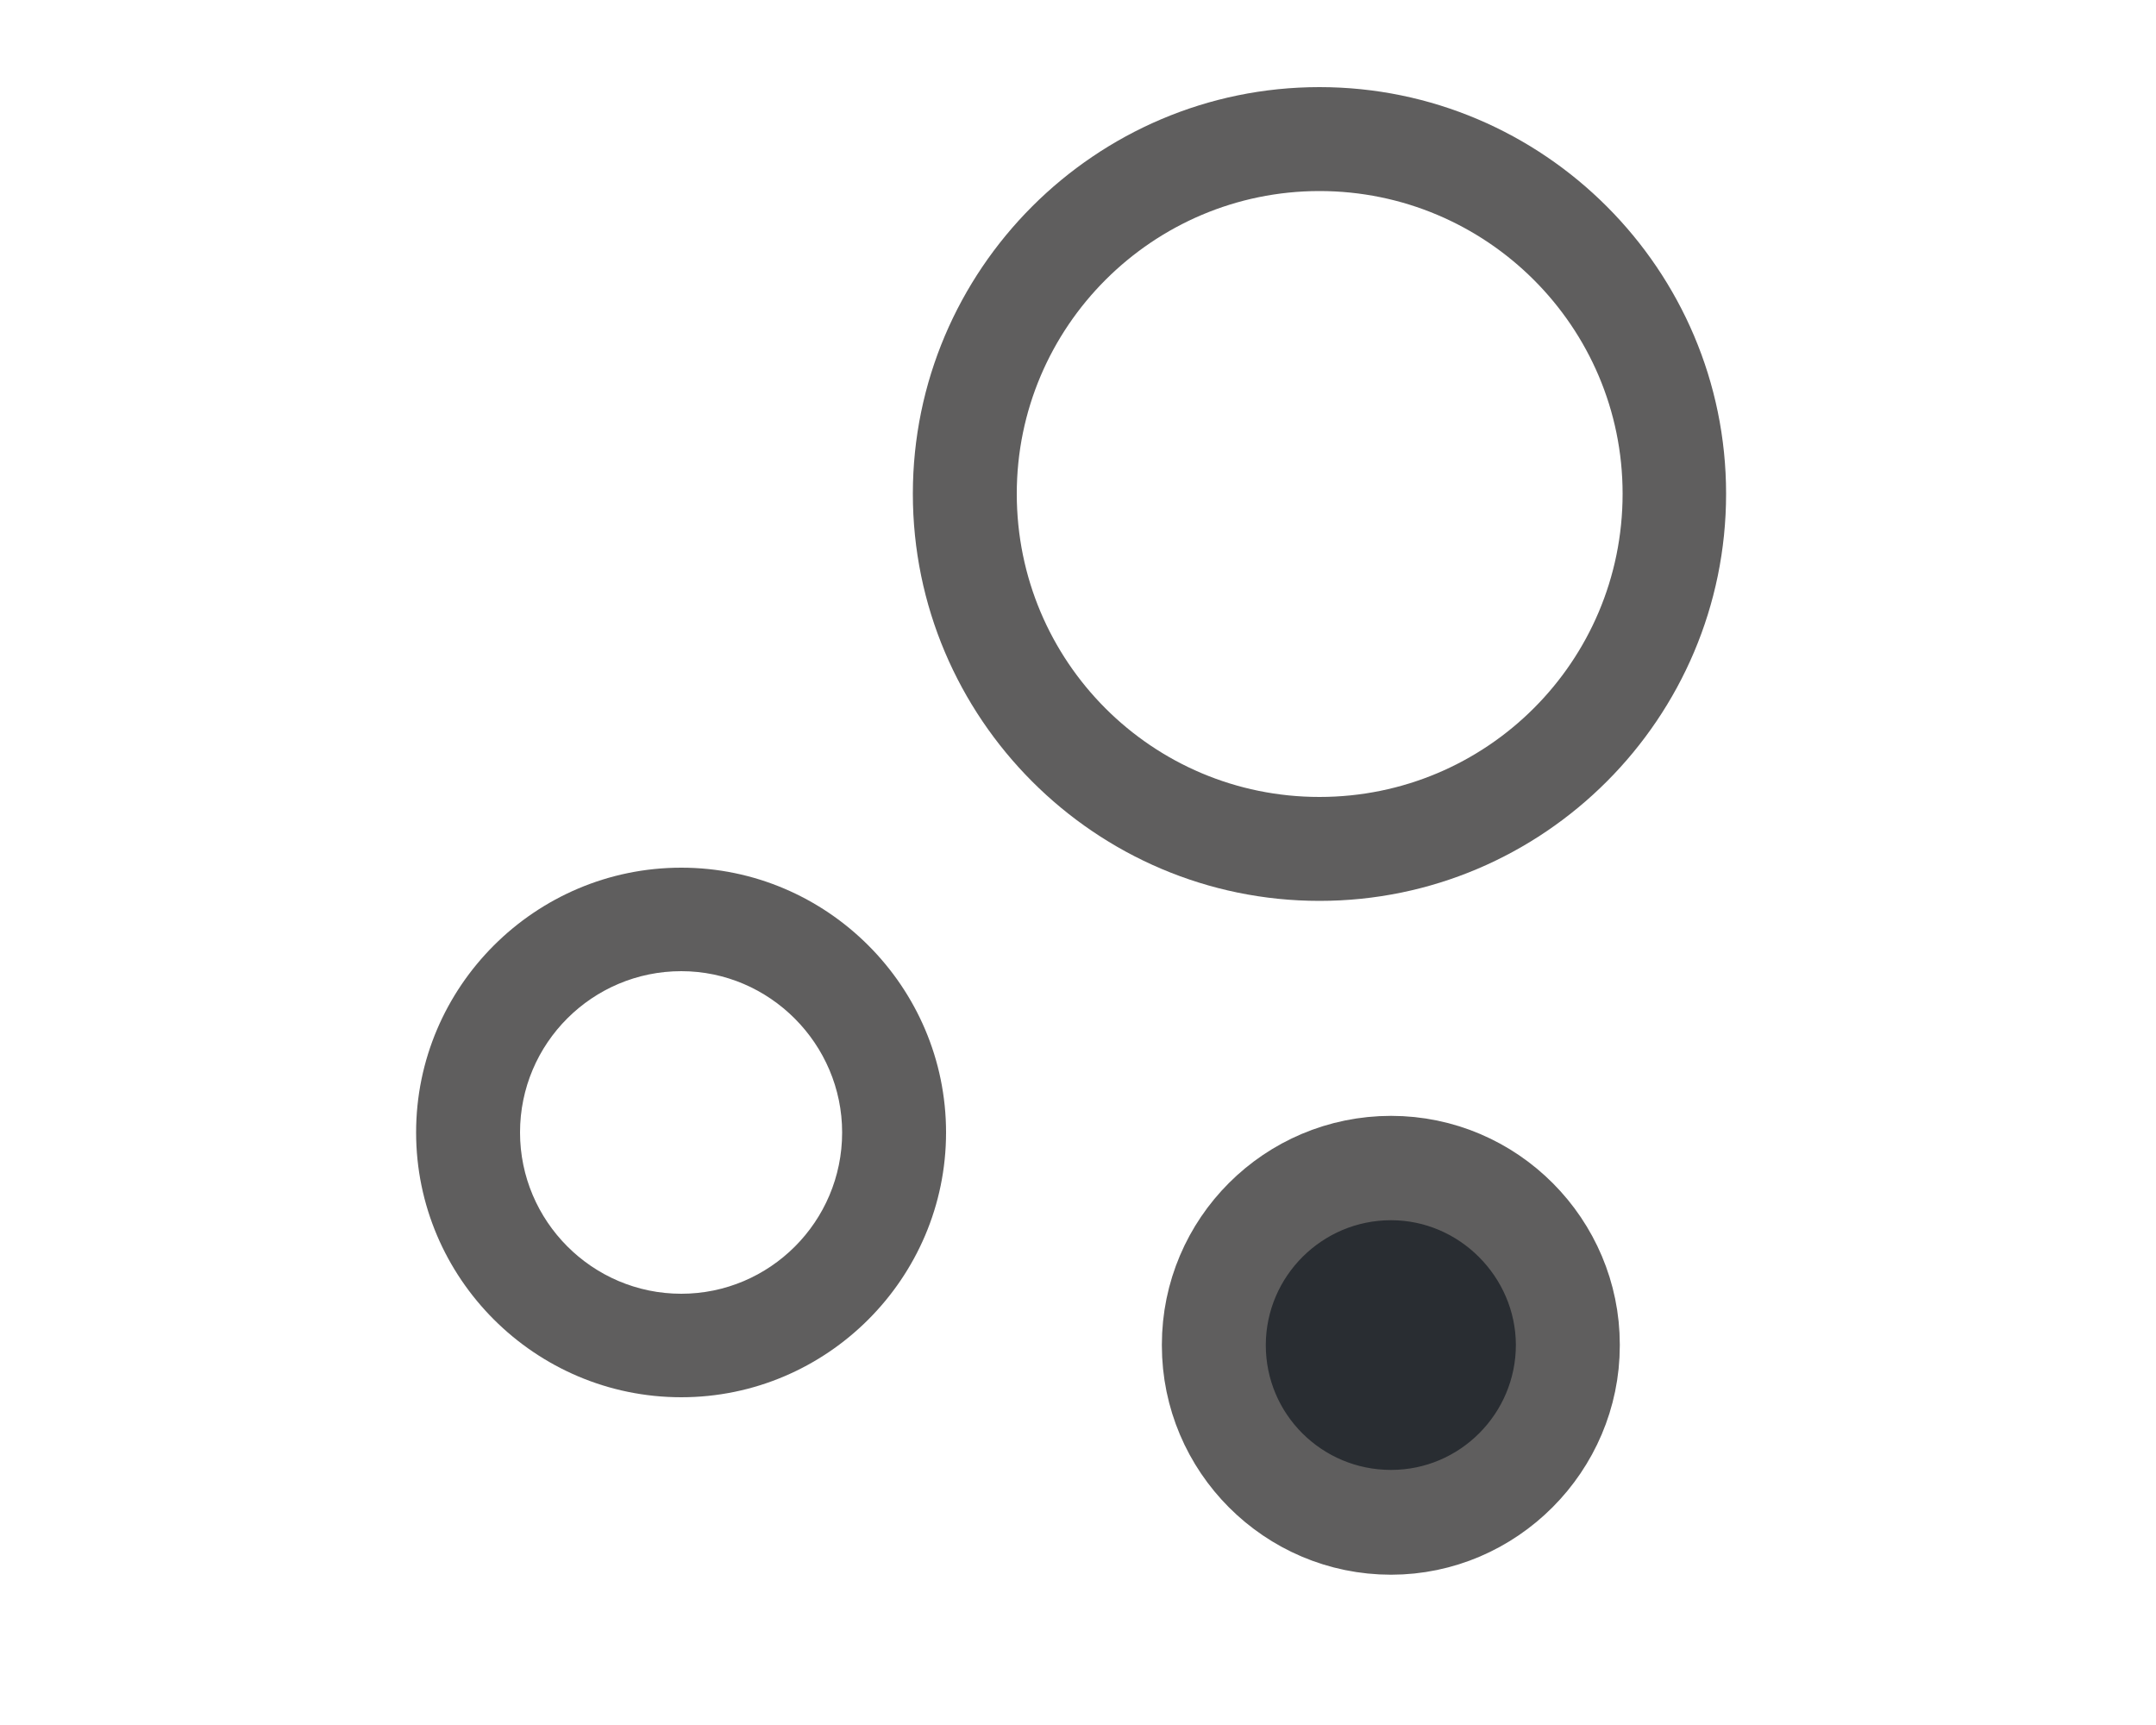 <svg width="5" height="4" viewBox="0 0 5 4" fill="none" xmlns="http://www.w3.org/2000/svg">
<path d="M3.06 2.089C2.54 2.089 2.117 1.665 2.117 1.145C2.117 0.626 2.54 0.202 3.06 0.202C3.58 0.202 4.003 0.626 4.003 1.145C4.003 1.665 3.58 2.089 3.06 2.089ZM3.06 0.443C2.674 0.443 2.358 0.757 2.358 1.145C2.358 1.534 2.672 1.848 3.06 1.848C3.448 1.848 3.763 1.534 3.763 1.145C3.763 0.757 3.447 0.443 3.06 0.443Z" fill="#5F5E5E"/>
<path d="M1.58 3.24C1.241 3.24 0.965 2.964 0.965 2.626C0.965 2.288 1.241 2.012 1.58 2.012C1.918 2.012 2.194 2.288 2.194 2.626C2.194 2.964 1.918 3.24 1.58 3.24ZM1.58 2.252C1.374 2.252 1.206 2.419 1.206 2.626C1.206 2.831 1.373 3 1.58 3C1.785 3 1.953 2.833 1.953 2.626C1.953 2.421 1.785 2.252 1.58 2.252Z" fill="#5F5E5E"/>
<path d="M2.815 3.119C2.815 3.119 2.815 3.119 2.815 3.118C2.816 2.892 3 2.709 3.226 2.709C3.451 2.709 3.635 2.894 3.636 3.118C3.636 3.119 3.636 3.119 3.636 3.12C3.636 3.345 3.451 3.531 3.226 3.531C2.999 3.531 2.815 3.346 2.815 3.12C2.815 3.12 2.815 3.119 2.815 3.119ZM2.815 3.119C2.815 3.119 2.815 3.119 2.815 3.118C2.815 2.892 2.999 2.708 3.226 2.708C3.453 2.708 3.636 2.894 3.636 3.118C3.636 3.345 3.452 3.529 3.226 3.529C2.999 3.529 2.815 3.346 2.815 3.119Z" fill="#292D32" stroke="#5F5E5E" stroke-width="0.241"/>
</svg>
